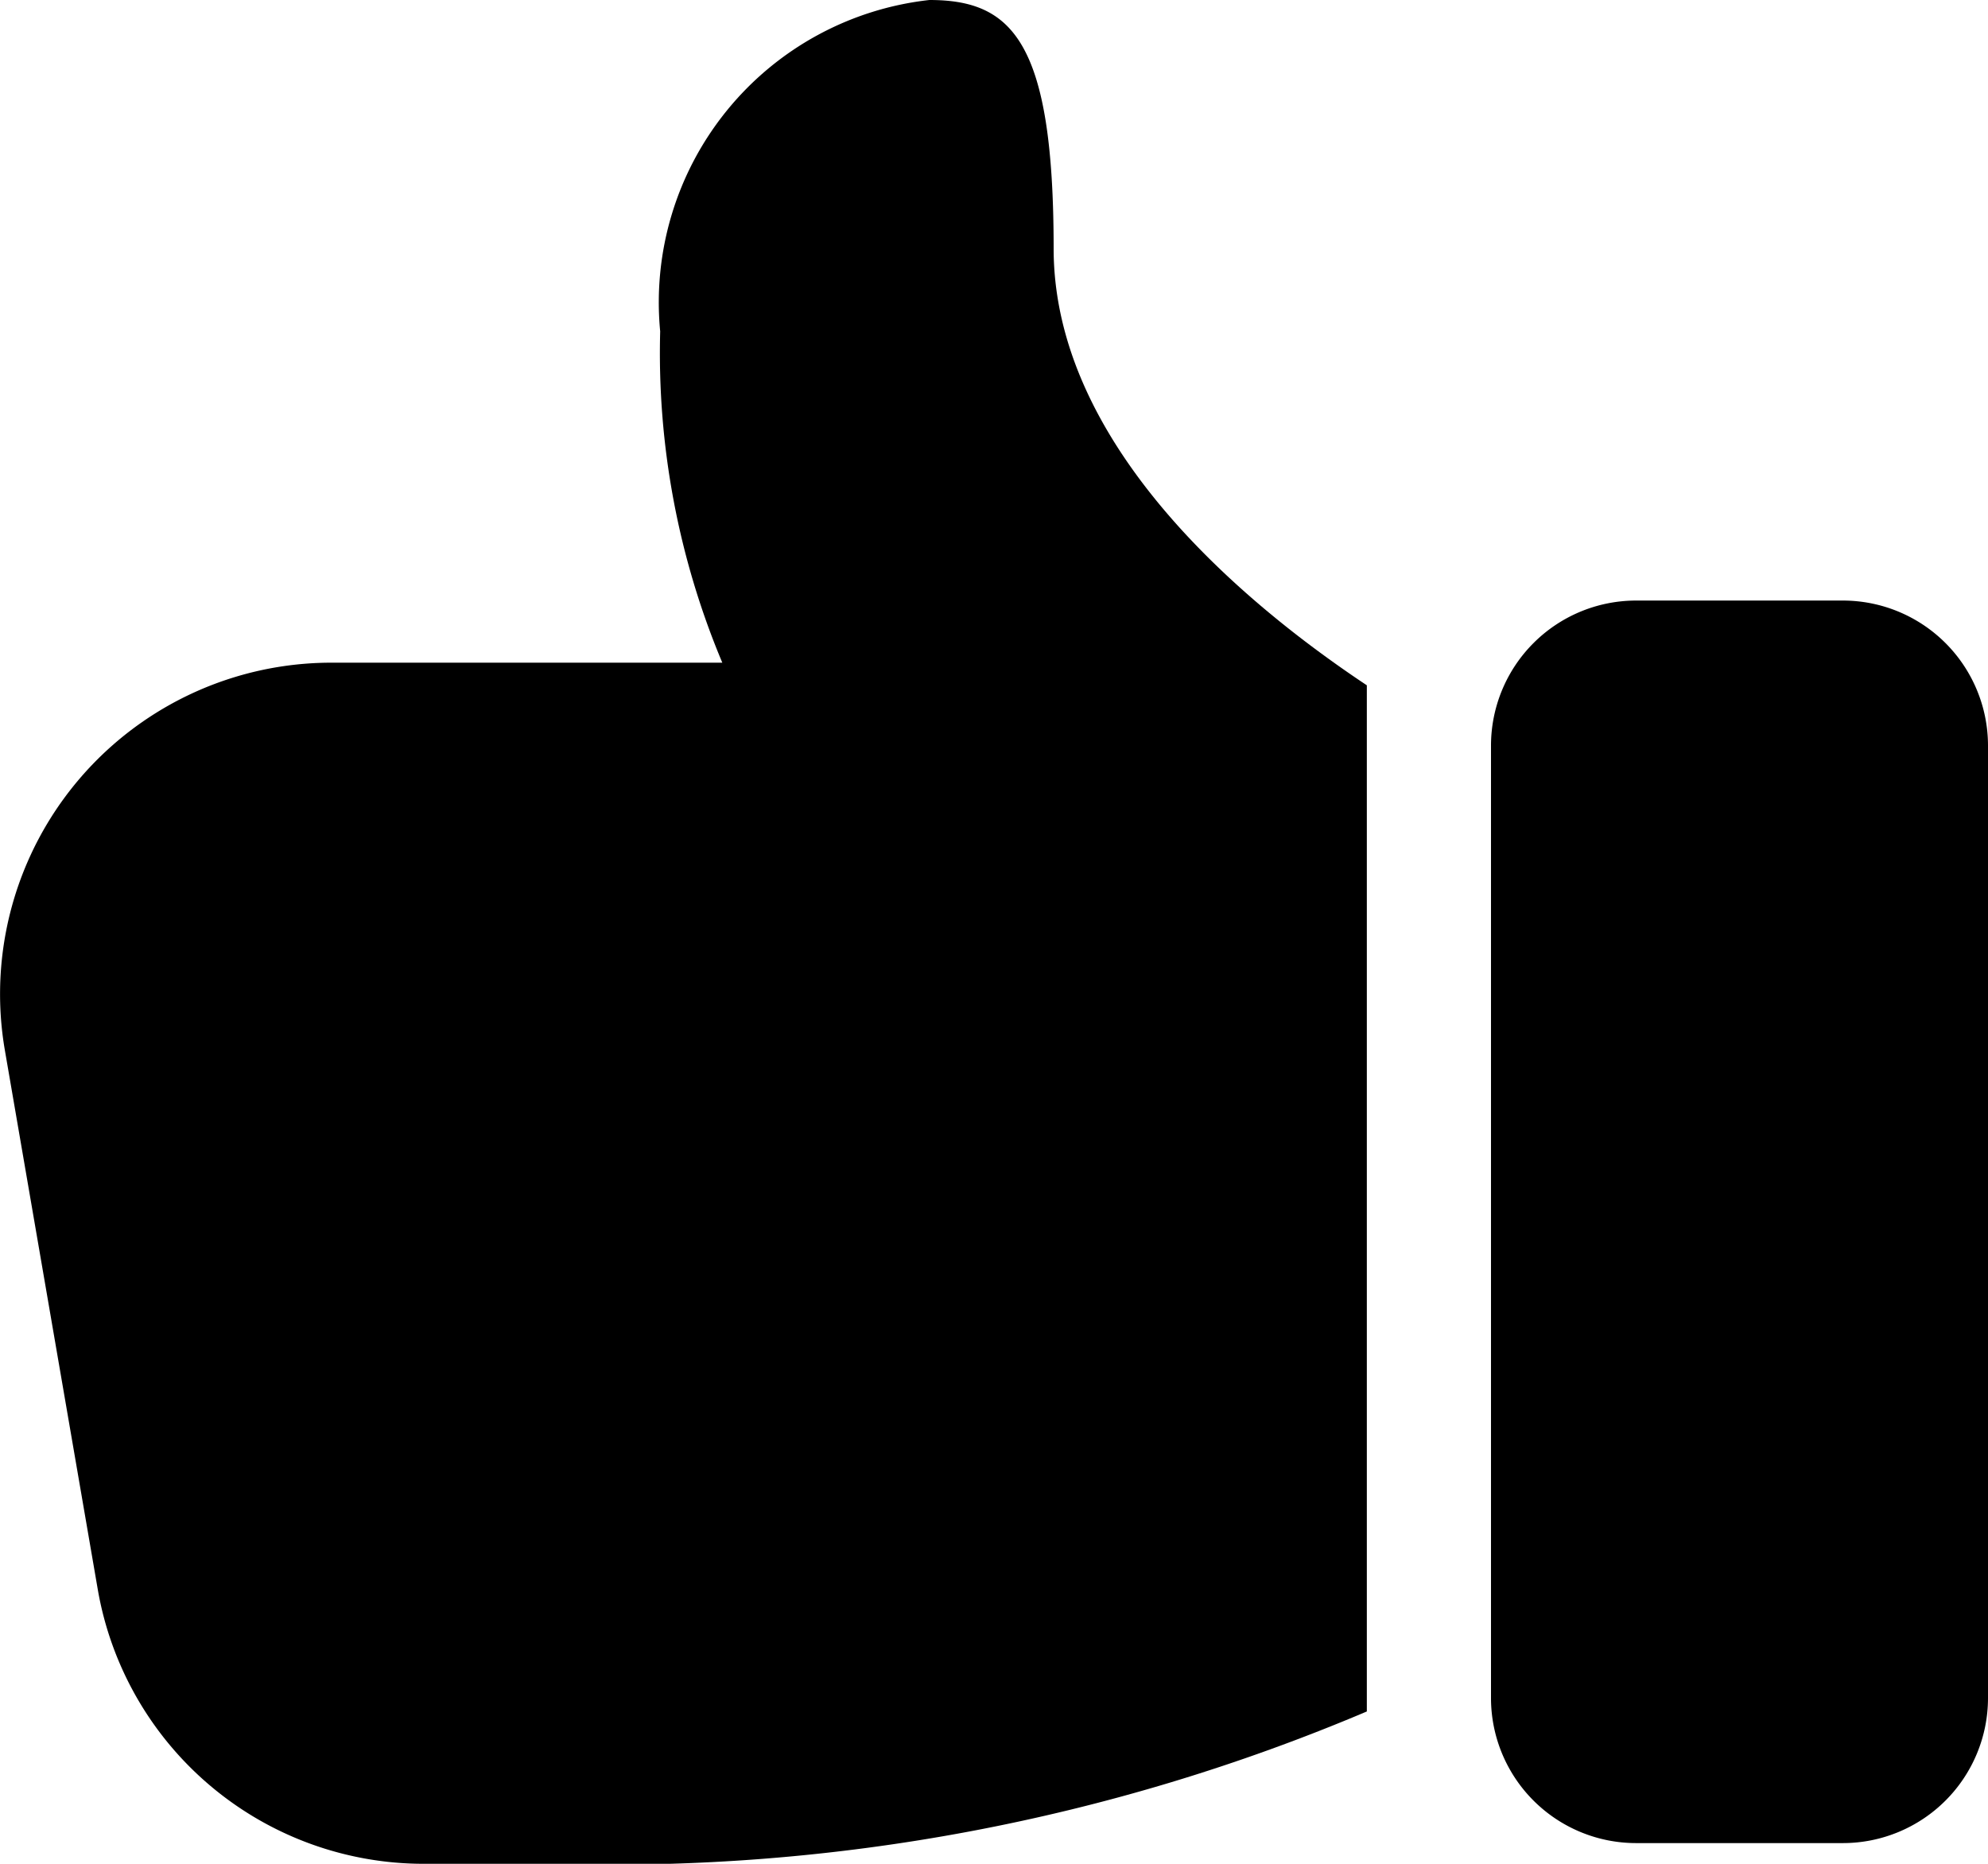 <svg id="dislike" xmlns="http://www.w3.org/2000/svg" width="24" height="22.5" viewBox="0 0 24 22.5">
  <path id="Path_1" data-name="Path 1" d="M22.25,16h-2.5A1.752,1.752,0,0,1,18,14.25V2.75A1.752,1.752,0,0,1,19.75,1h2.5A1.752,1.752,0,0,1,24,2.75v11.5A1.752,1.752,0,0,1,22.25,16Z" transform="translate(0 6.25)"/>
  <path id="Path_2" data-name="Path 2" d="M5.119,23.25a3.993,3.993,0,0,1-3.94-3.32l-1.12-6.5A4,4,0,0,1,4,8.75h4.72a9.656,9.656,0,0,1-.75-4,3.672,3.672,0,0,1,3.25-4c1,0,1.5.5,1.5,3,0,2.376,2.3,4.288,3.781,5.273V21.411A23.308,23.308,0,0,1,6.719,23.25Z" transform="translate(0 -0.75)"/>
</svg>
